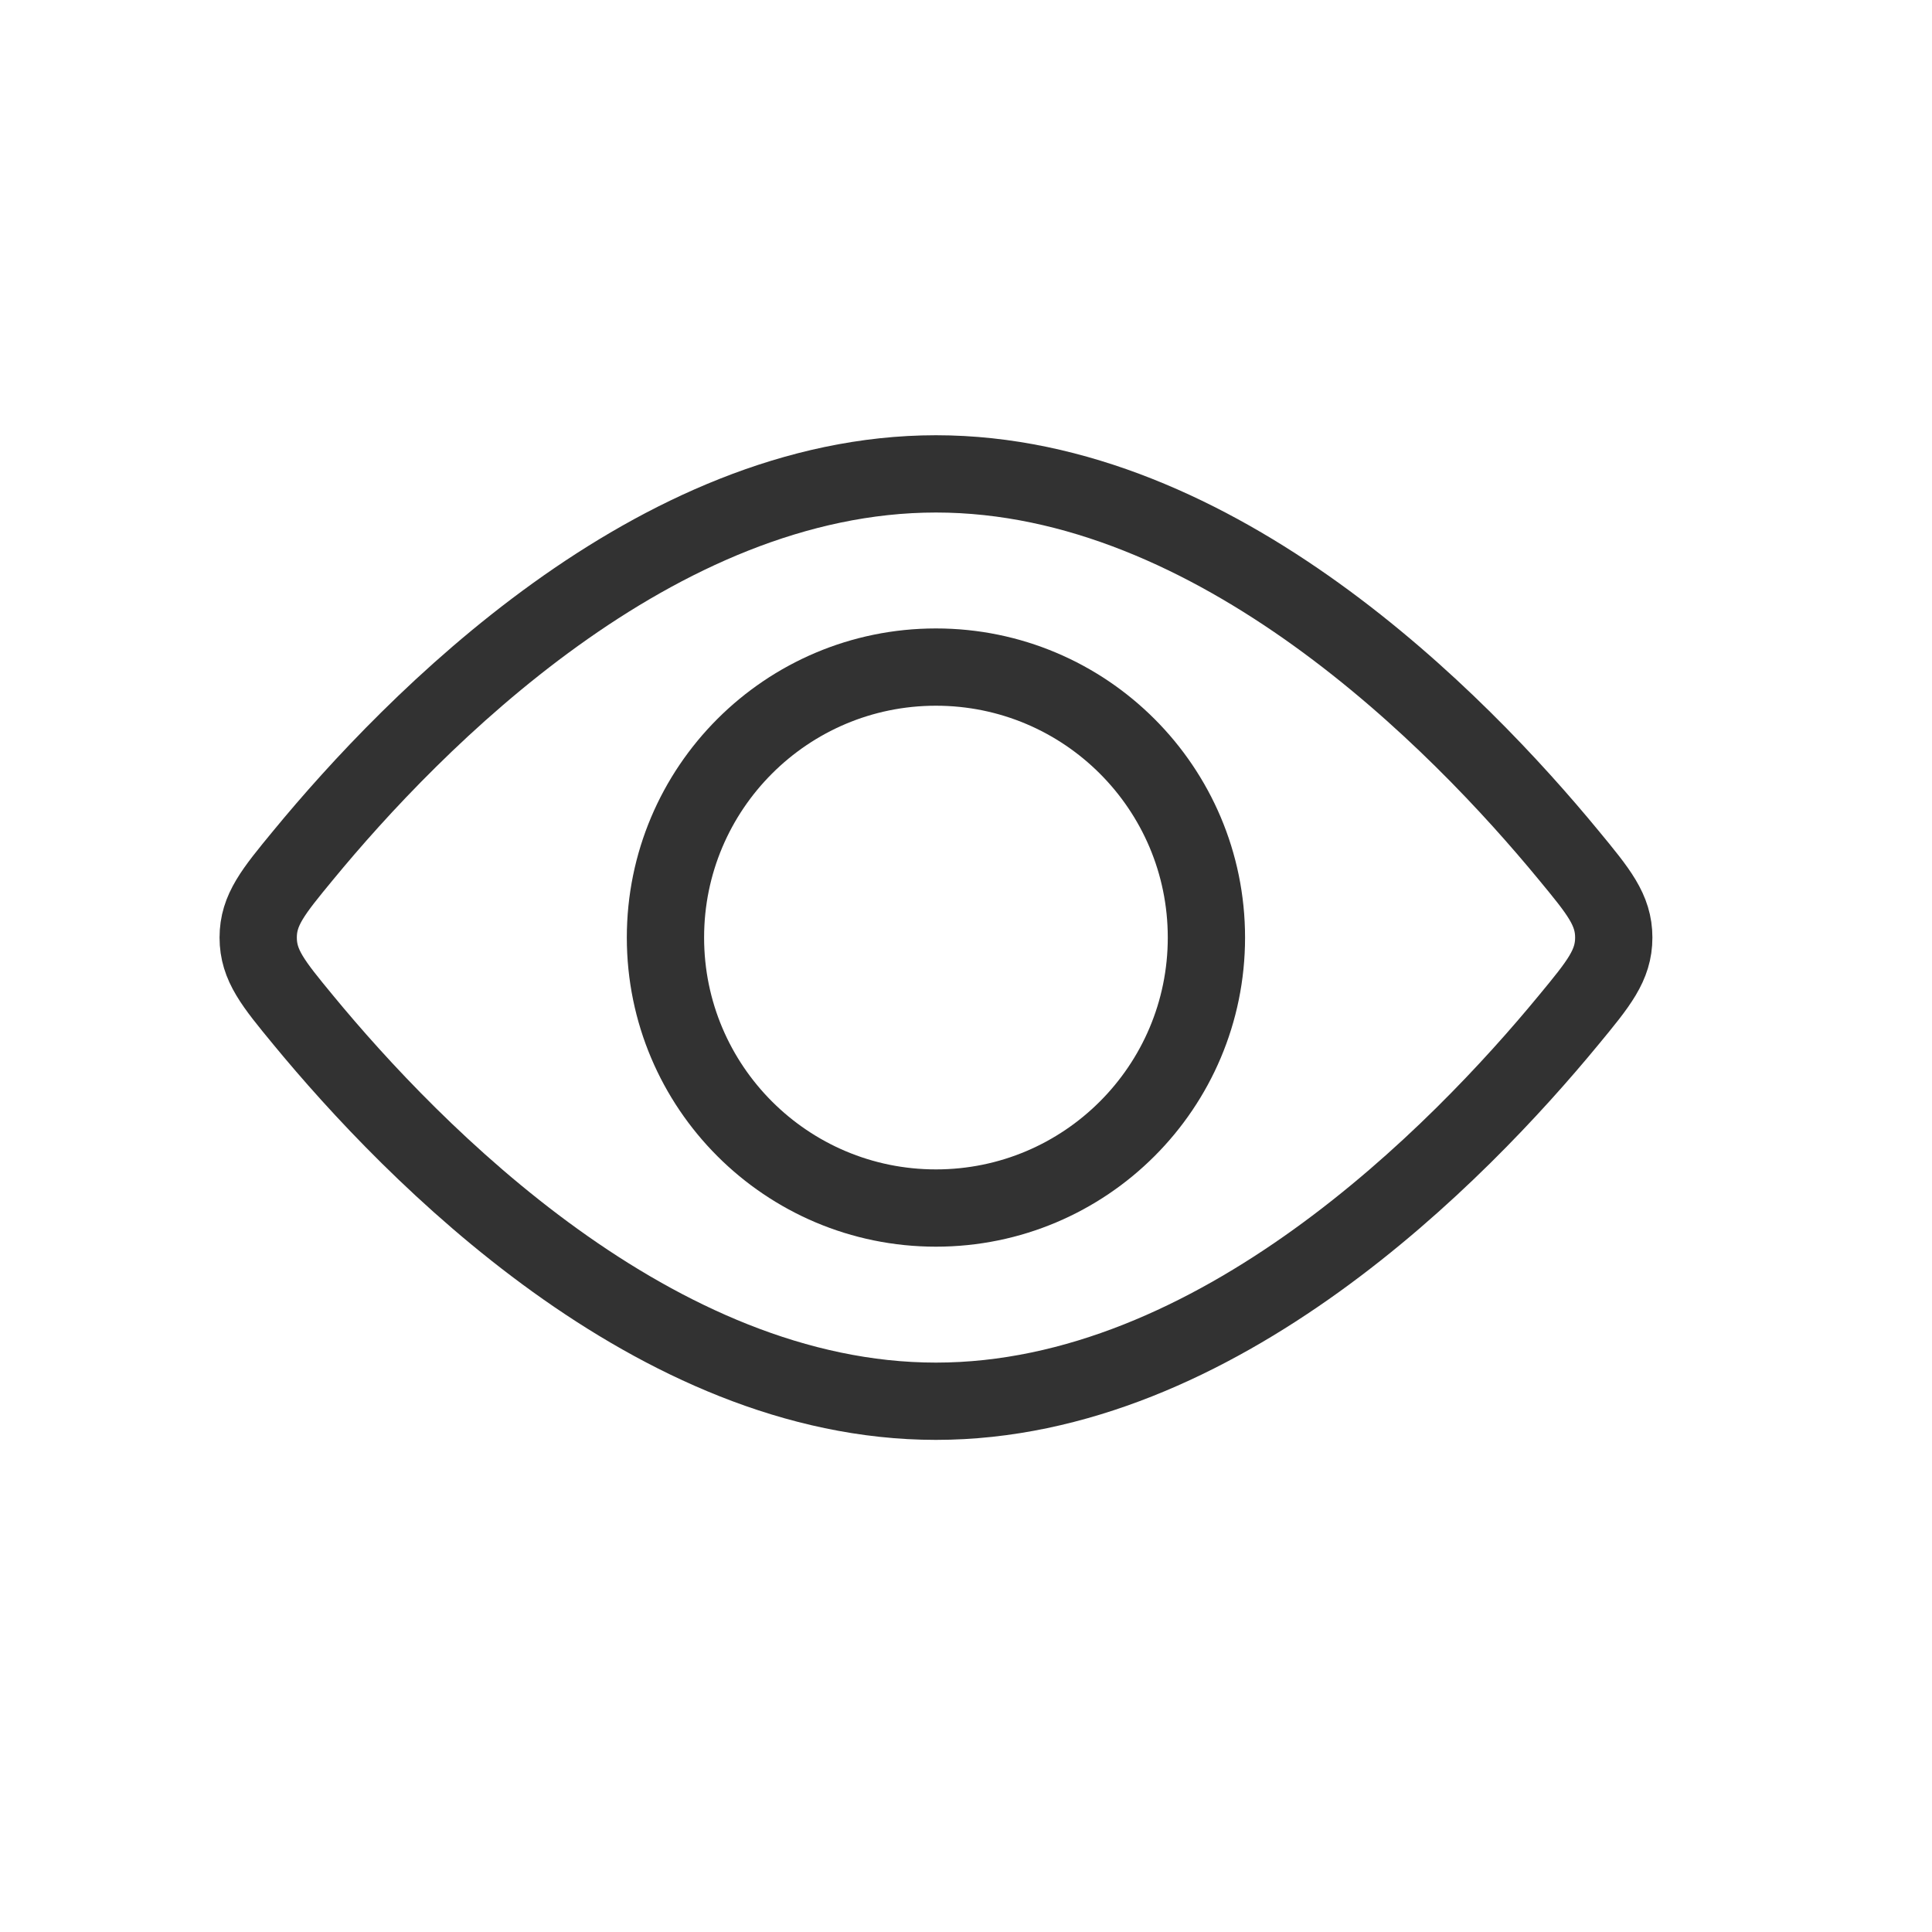 <svg width="25" height="25" viewBox="0 0 25 25" fill="none" xmlns="http://www.w3.org/2000/svg">
<circle cx="12.111" cy="12.132" r="3.5" stroke="#323232"/>
<path d="M20.299 11.067C20.688 11.538 20.882 11.774 20.882 12.132C20.882 12.491 20.688 12.727 20.299 13.198C18.879 14.922 15.747 18.132 12.111 18.132C8.476 18.132 5.343 14.922 3.923 13.198C3.535 12.727 3.341 12.491 3.341 12.132C3.341 11.774 3.535 11.538 3.923 11.067C5.343 9.342 8.476 6.132 12.111 6.132C15.747 6.132 18.879 9.342 20.299 11.067Z" stroke="#323232"/>
</svg>

